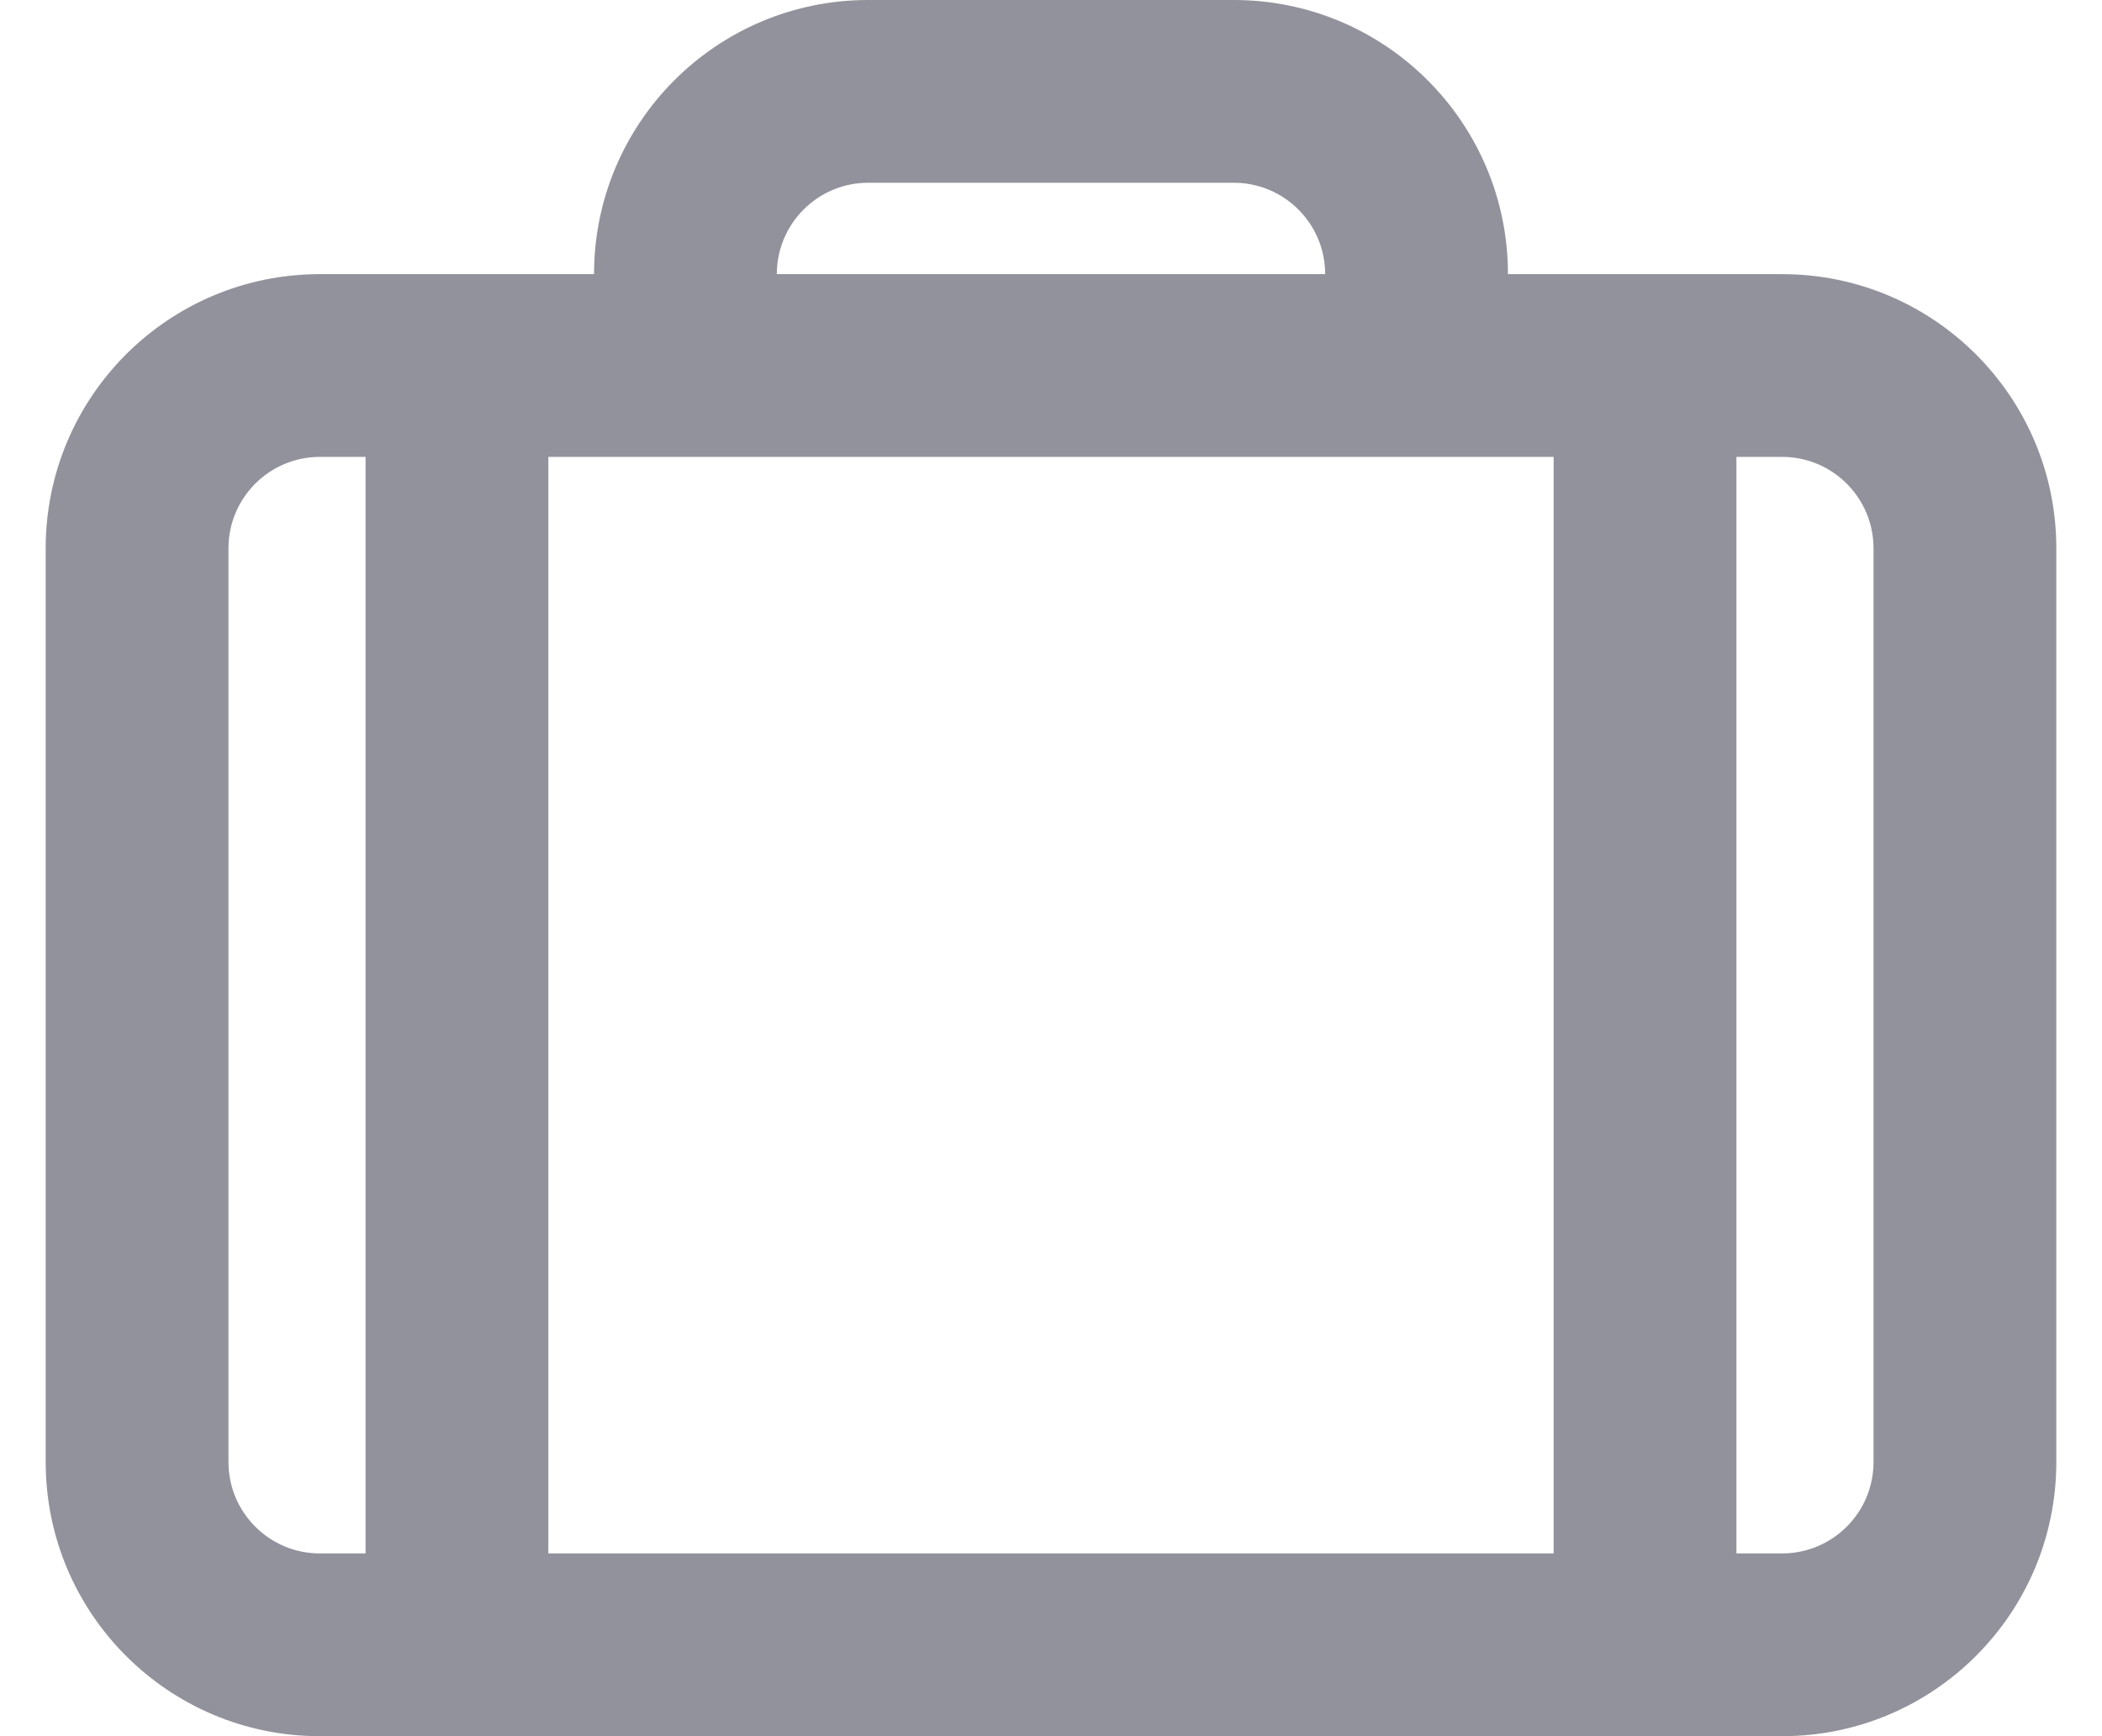 <svg width="23" height="19" viewBox="0 0 23 19" fill="none" xmlns="http://www.w3.org/2000/svg">
<path fill-rule="evenodd" clip-rule="evenodd" d="M16.5 3H19.5C21.157 3 22.5 4.343 22.5 6V16C22.5 17.657 21.157 19 19.5 19H3.5C1.843 19 0.5 17.657 0.5 16V6C0.5 4.343 1.843 3 3.5 3H6.5C6.5 1.343 7.843 0 9.5 0H13.5C15.157 0 16.5 1.343 16.5 3ZM6 5V17H17V5H6ZM19 5V17H19.5C20.052 17 20.5 16.552 20.5 16V6C20.5 5.448 20.052 5 19.5 5H19ZM3.5 5H4V17H3.5C2.948 17 2.5 16.552 2.5 16V6C2.5 5.448 2.948 5 3.5 5ZM14.5 3C14.5 2.448 14.052 2 13.5 2H9.5C8.948 2 8.5 2.448 8.5 3H14.5Z" fill="#92929D"/>
</svg>

